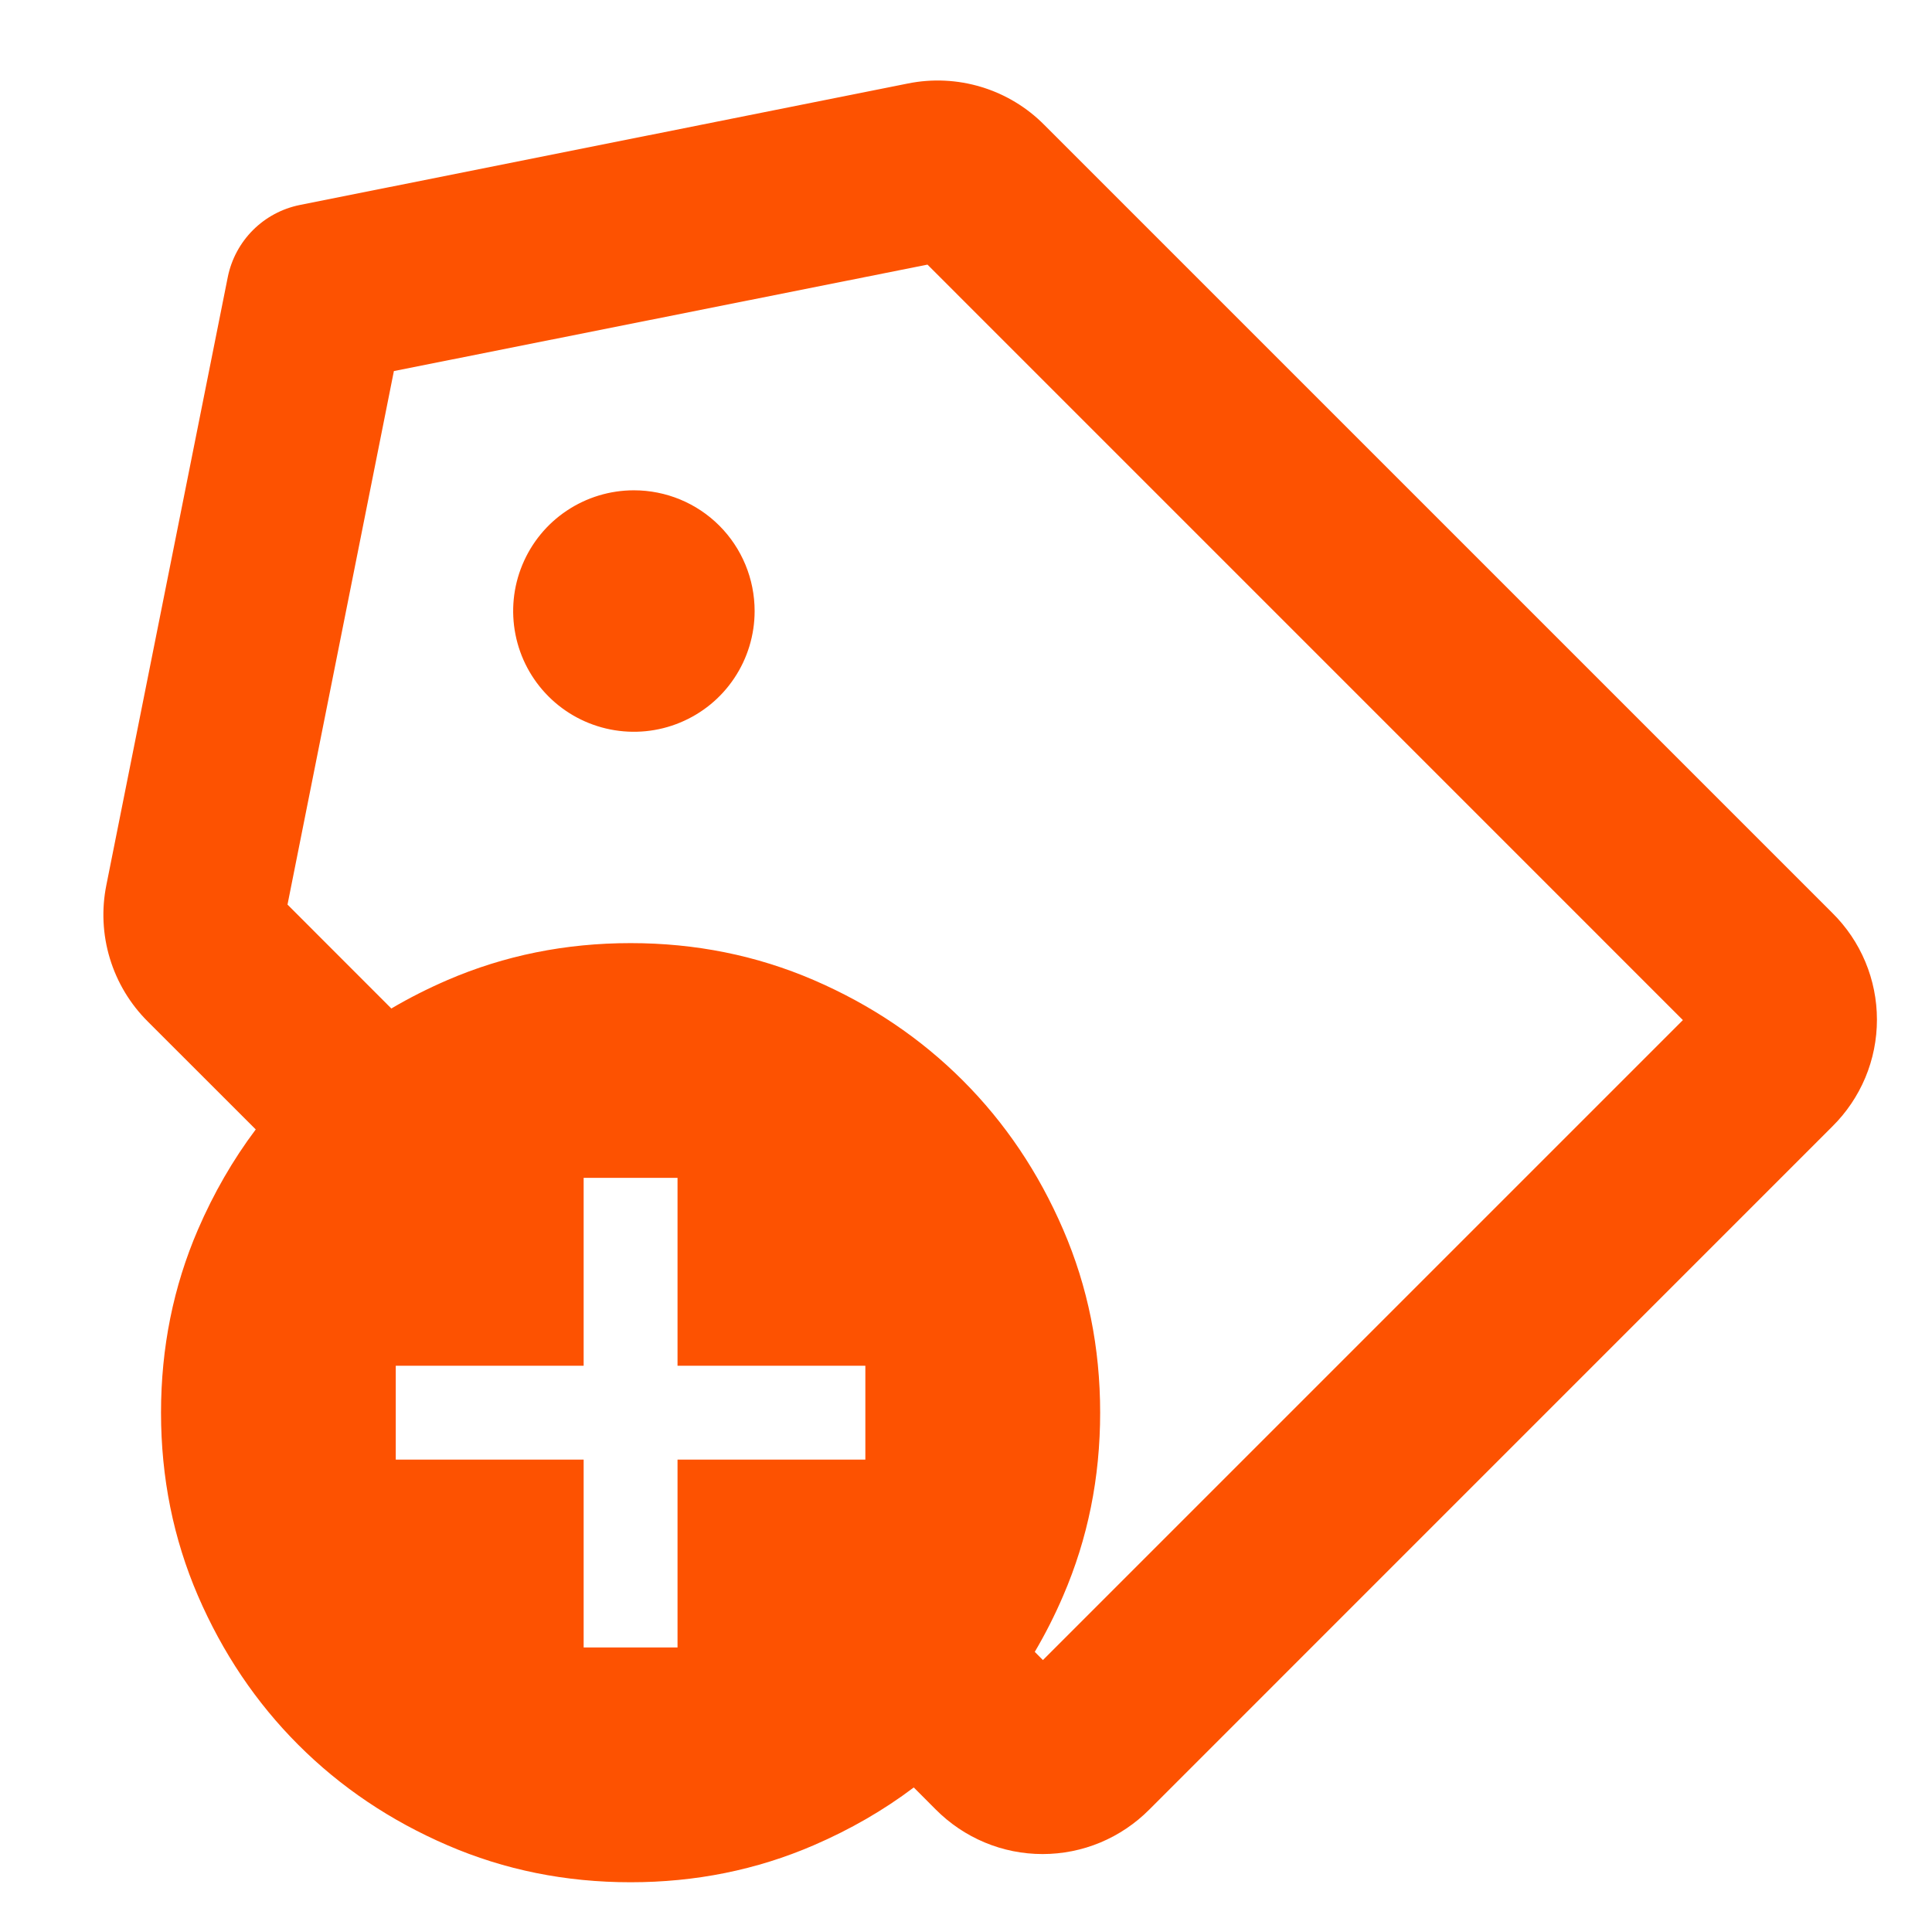 <svg width="32" height="32" viewBox="0 0 32 32" fill="none" xmlns="http://www.w3.org/2000/svg">
<path d="M12.499 10.121C12.499 10.516 12.382 10.903 12.162 11.232C11.943 11.561 11.63 11.817 11.265 11.968C10.899 12.12 10.497 12.159 10.109 12.082C9.721 12.005 9.365 11.815 9.085 11.535C8.805 11.255 8.615 10.899 8.538 10.511C8.461 10.123 8.5 9.721 8.652 9.355C8.803 8.99 9.059 8.677 9.388 8.458C9.717 8.238 10.104 8.121 10.499 8.121C11.03 8.121 11.539 8.331 11.914 8.706C12.289 9.081 12.499 9.59 12.499 10.121Z" fill="#FD5201"/>
<path fill-rule="evenodd" clip-rule="evenodd" d="M30.349 15.121L17.299 2.071C17.009 1.777 16.65 1.561 16.255 1.441C15.86 1.321 15.441 1.301 15.037 1.383L4.962 3.396C4.669 3.456 4.401 3.6 4.19 3.811C3.979 4.022 3.834 4.291 3.774 4.583L1.762 14.658C1.68 15.063 1.7 15.481 1.82 15.876C1.94 16.271 2.156 16.63 2.449 16.921L4.236 18.707C3.858 19.21 3.539 19.763 3.279 20.365C2.871 21.311 2.667 22.322 2.667 23.398C2.667 24.474 2.871 25.485 3.279 26.432C3.688 27.378 4.242 28.201 4.942 28.901C5.642 29.601 6.465 30.155 7.411 30.563C8.357 30.972 9.368 31.176 10.444 31.176C11.52 31.176 12.531 30.972 13.478 30.563C14.08 30.303 14.633 29.985 15.135 29.606L15.499 29.971C15.731 30.204 16.006 30.39 16.31 30.517C16.613 30.644 16.939 30.709 17.268 30.709C17.597 30.709 17.923 30.644 18.227 30.517C18.53 30.39 18.806 30.204 19.037 29.971L30.349 18.658C30.583 18.427 30.769 18.151 30.896 17.848C31.023 17.544 31.088 17.218 31.088 16.889C31.088 16.56 31.023 16.235 30.896 15.931C30.769 15.627 30.583 15.352 30.349 15.121ZM17.139 27.36L17.274 27.496L27.874 16.896L15.362 4.383L6.524 6.146L4.762 14.983L6.482 16.704C6.778 16.529 7.087 16.373 7.411 16.233C8.357 15.825 9.368 15.621 10.444 15.621C11.52 15.621 12.531 15.825 13.478 16.233C14.424 16.641 15.247 17.196 15.947 17.896C16.647 18.596 17.201 19.419 17.609 20.365C18.018 21.311 18.222 22.322 18.222 23.398C18.222 24.474 18.018 25.485 17.609 26.432C17.47 26.756 17.313 27.065 17.139 27.36ZM11.222 27.287H9.667V24.176H6.555V22.621H9.667V19.509H11.222V22.621H14.333V24.176H11.222V27.287Z" fill="#FD5201"/>
</svg>
